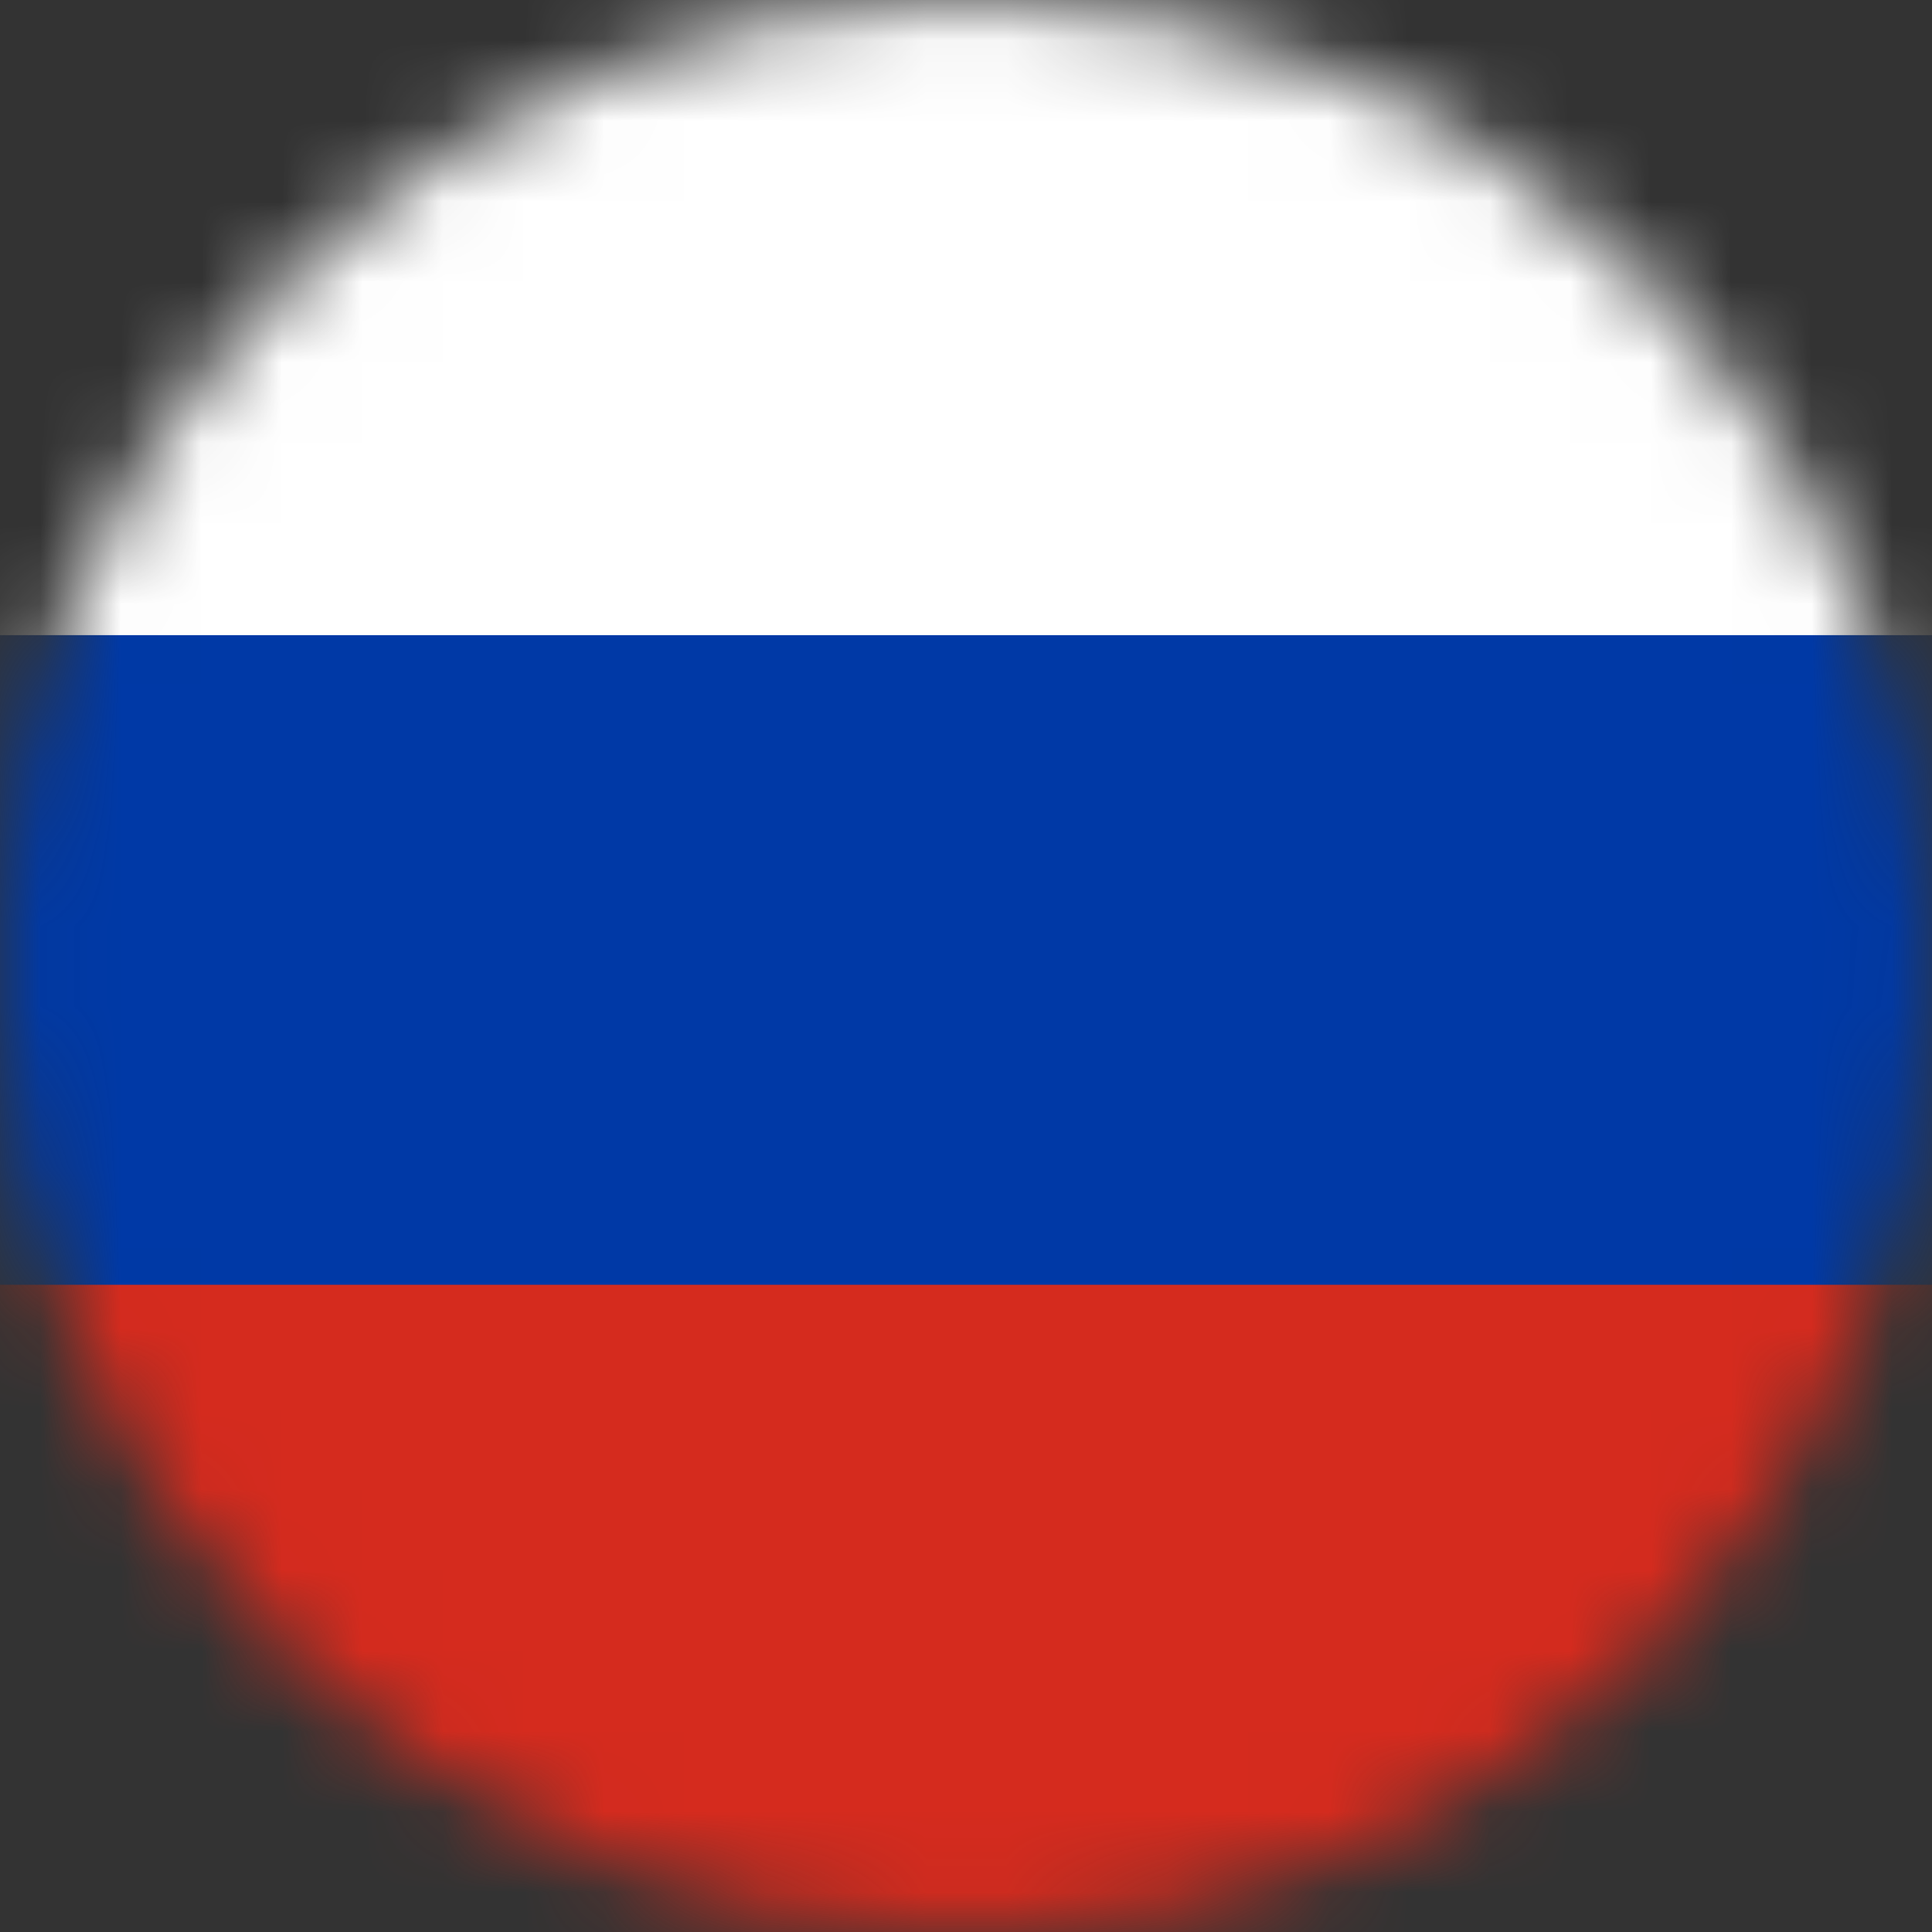 <svg width="24" height="24" viewBox="0 0 24 24" fill="none" xmlns="http://www.w3.org/2000/svg">
<rect x="0" y="0" width="24" height="24" fill="#333333" stroke="none"/>
<g clip-path="url(#clip0_121_14161)">
<mask id="mask0_121_14161" style="mask-type:luminance" maskUnits="userSpaceOnUse" x="0" y="0" width="24" height="24">
<path d="M12 24C18.627 24 24 18.627 24 12C24 5.373 18.627 0 12 0C5.373 0 0 5.373 0 12C0 18.627 5.373 24 12 24Z" fill="white"/>
</mask>
<g mask="url(#mask0_121_14161)">
<path d="M29.98 0H-6V24H29.98V0Z" fill="white"/>
<path d="M29.98 15.95H-6V24H29.98V15.95Z" fill="#D52B1E"/>
<path d="M30 7.89H-6V15.96H30V7.89Z" fill="#0039A6"/>
</g>
</g>
<defs>
<clipPath id="clip0_121_14161">
<rect width="24" height="24" fill="white"/>
</clipPath>
</defs>
</svg>
